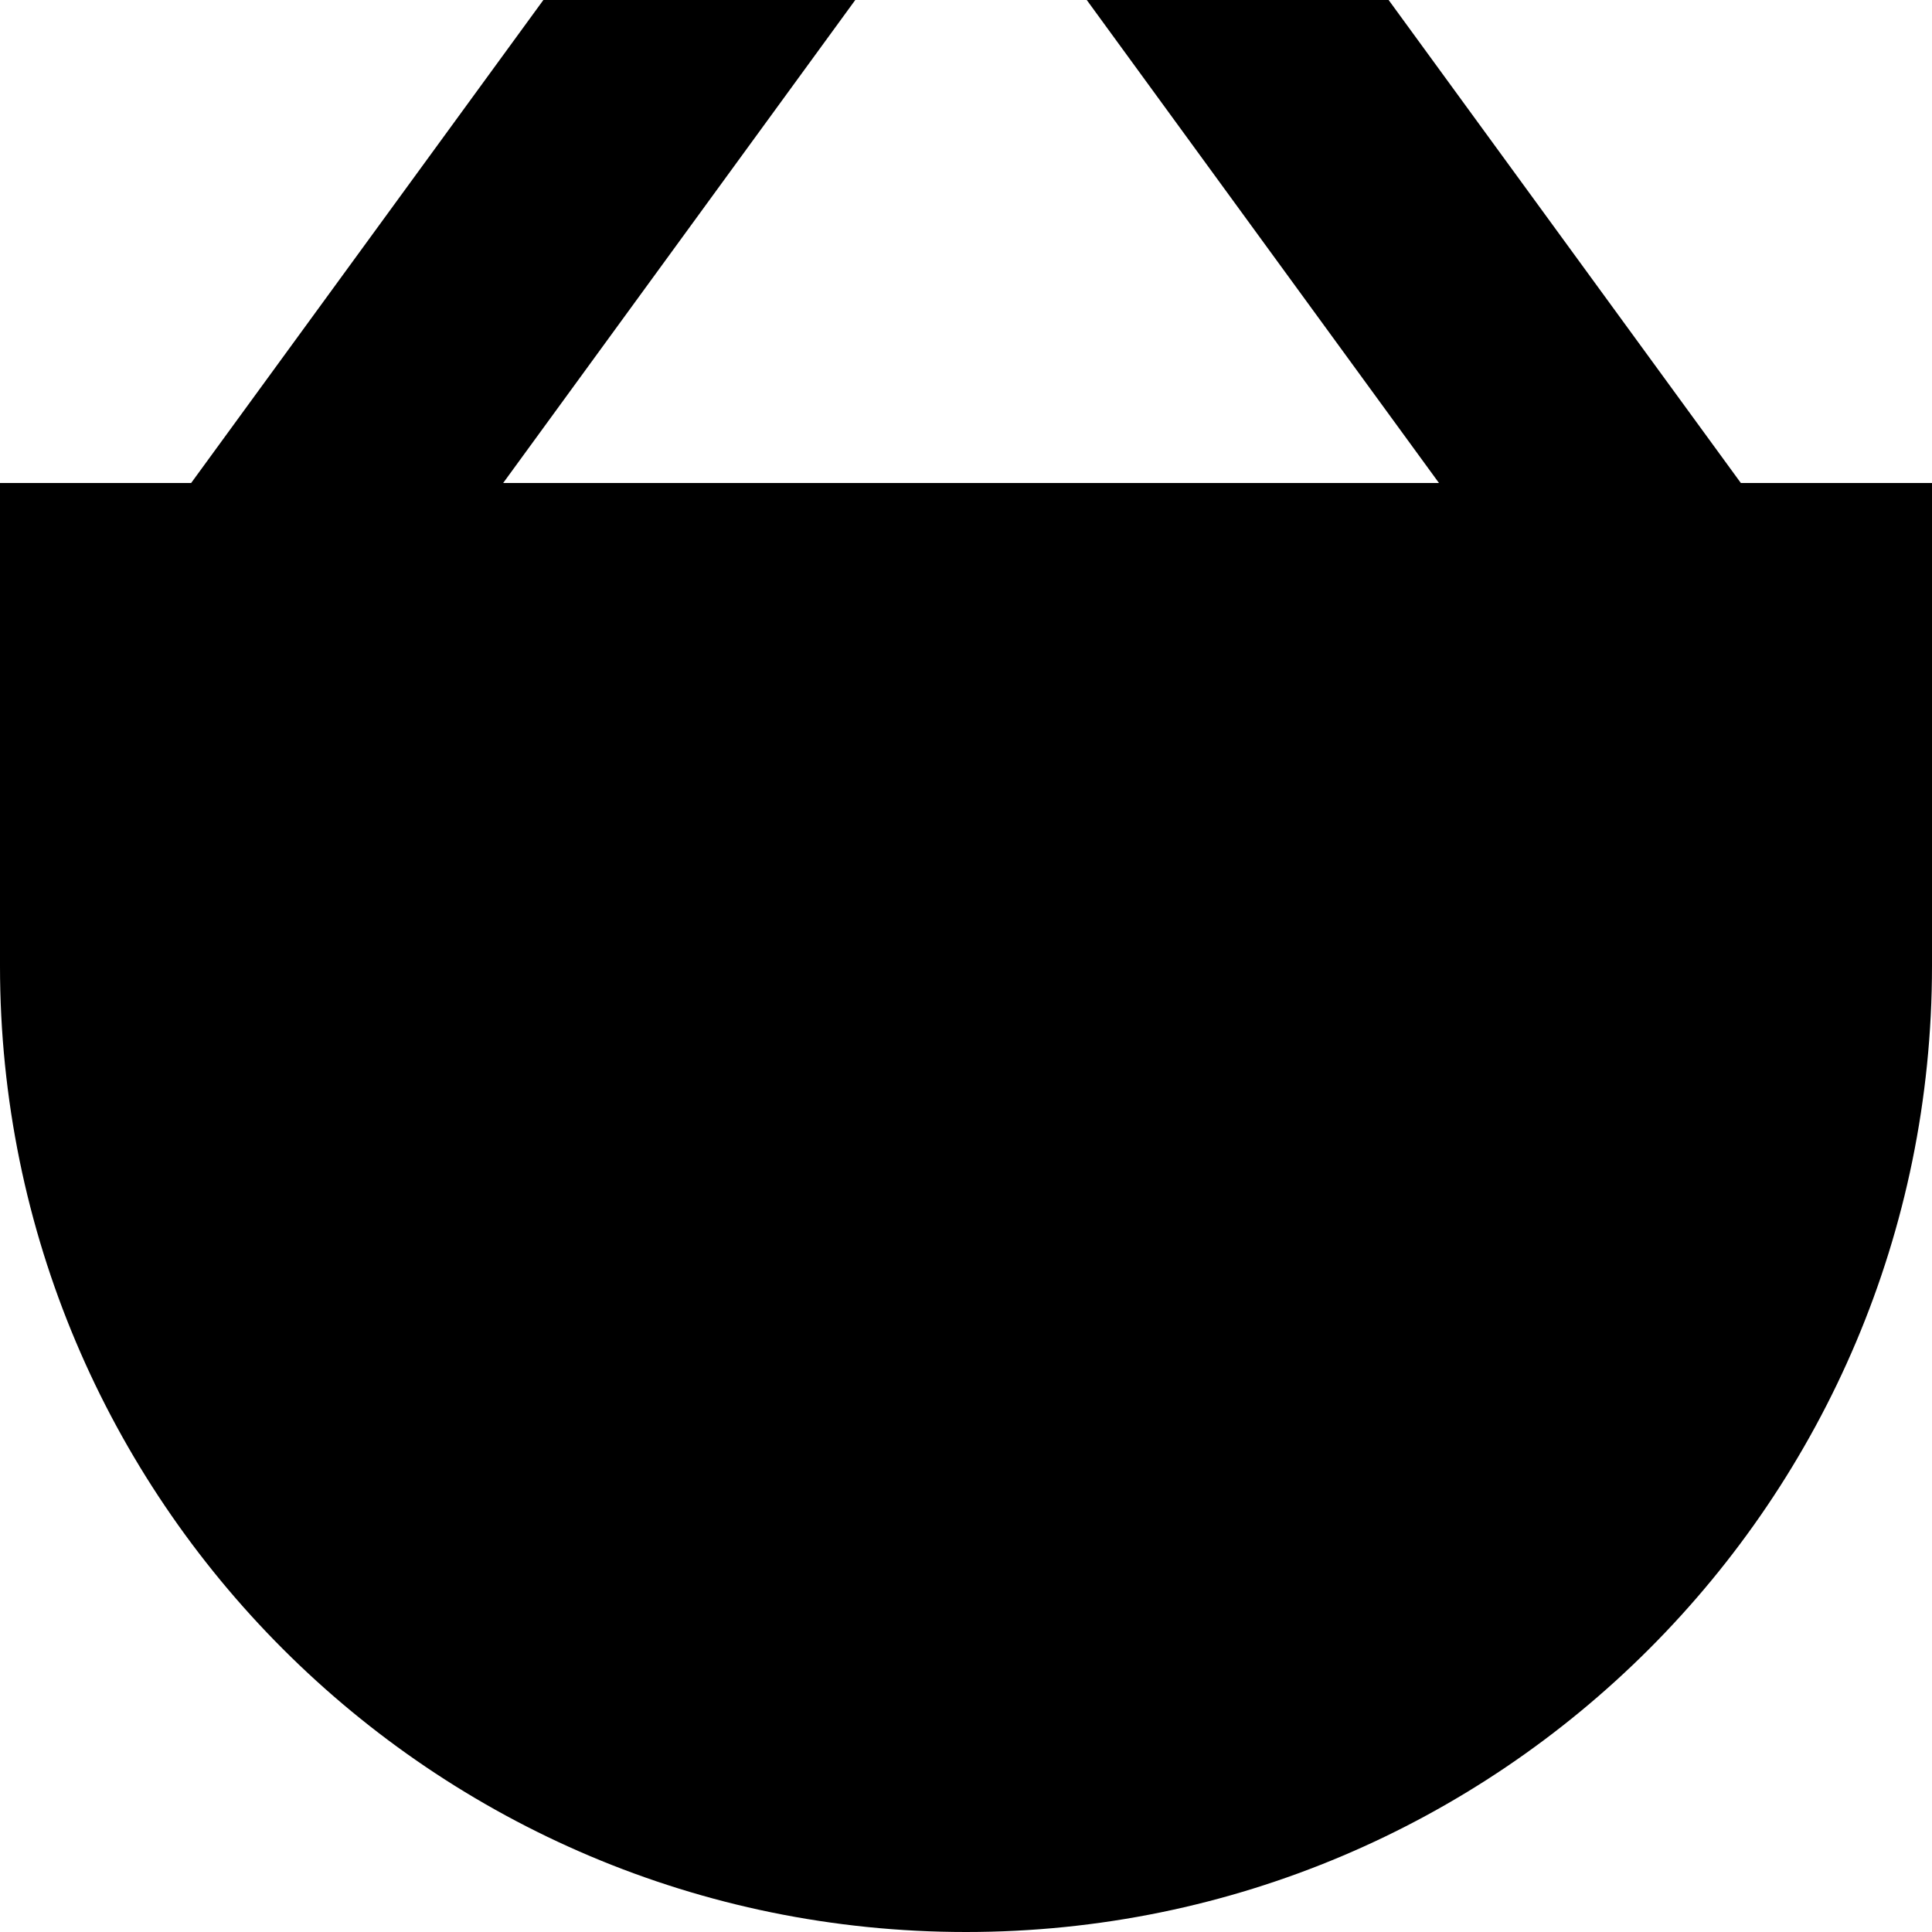 <svg xmlns="http://www.w3.org/2000/svg" fill="none" viewBox="0 0 16 16" id="Basket--Streamline-Block-Free">
  <desc>
    Basket Streamline Icon: https://streamlinehq.com
  </desc>
  <path fill="#000000" d="M7.083 0 4.167 4h7.75L9 0h2.5l2.917 4H16v4c0 4.418 -3.582 8 -8 8 -4.418 0 -8 -3.582 -8 -8V4h1.583l2.917 -4h2.583Z" stroke-width="1"></path>
</svg>